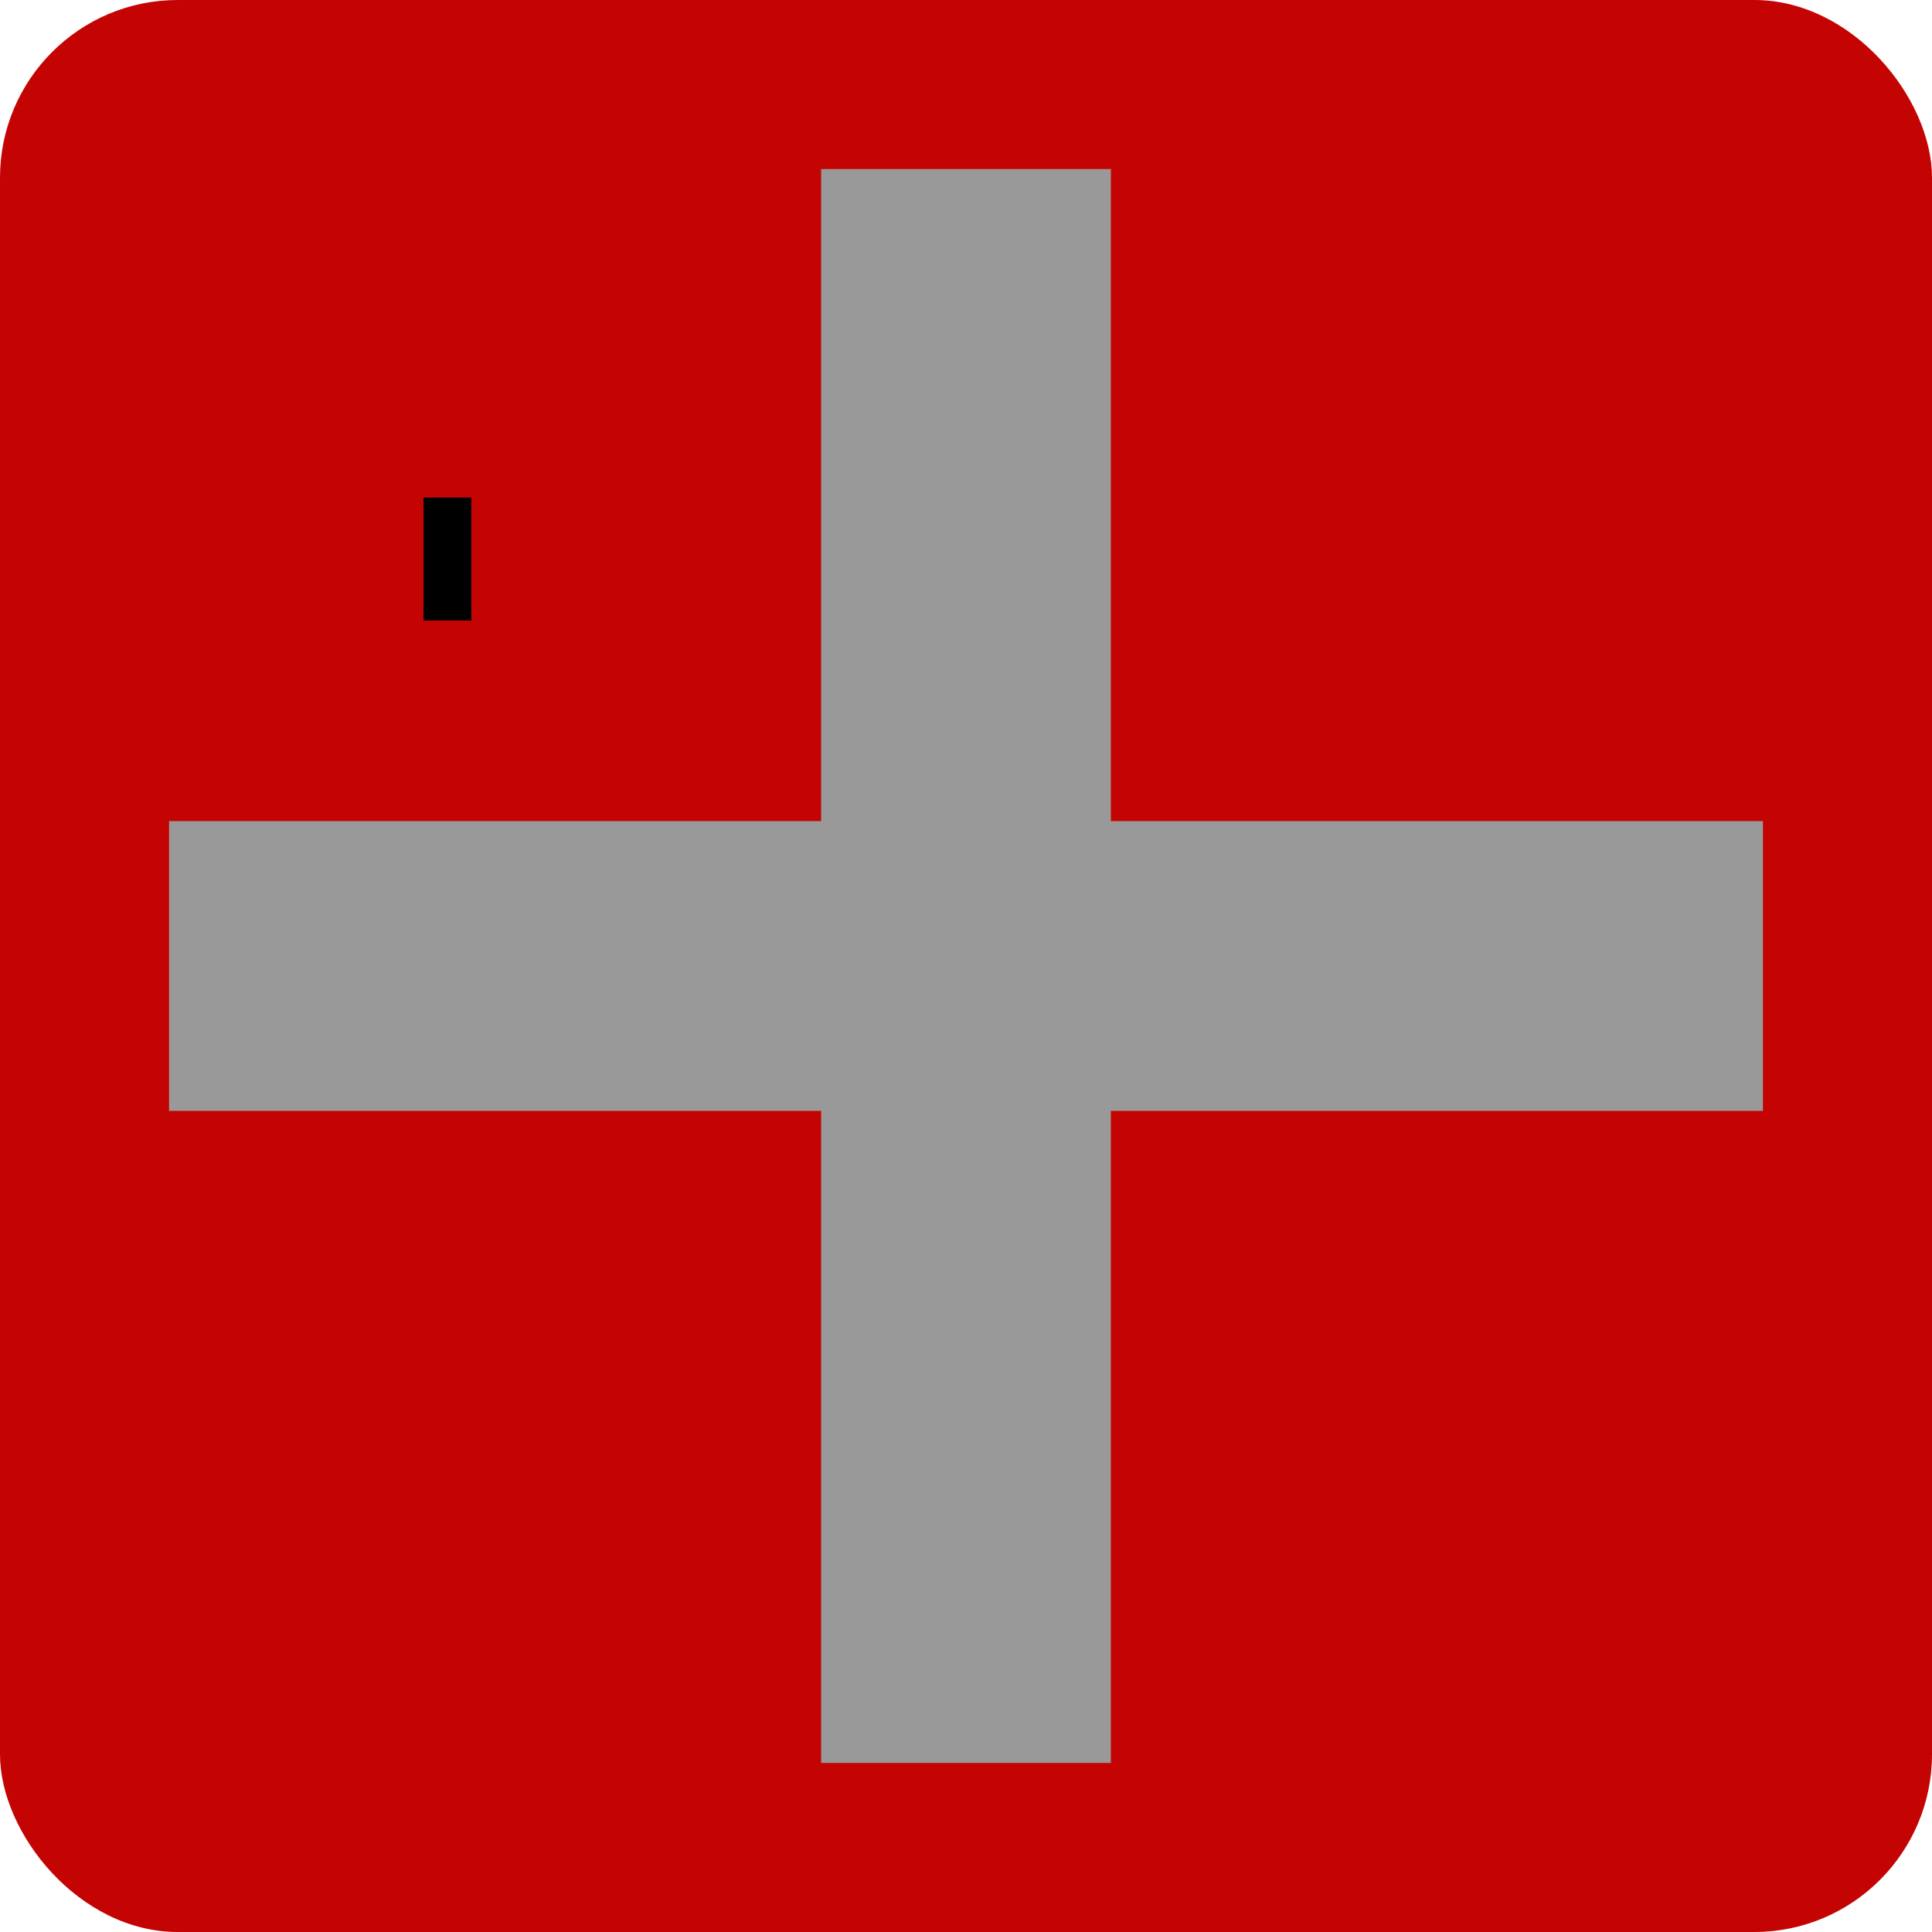 <?xml version="1.0" encoding="UTF-8" standalone="no"?>
<!-- Created with Inkscape (http://www.inkscape.org/) -->

<svg
   xmlns:dc="http://purl.org/dc/elements/1.1/"
   xmlns:cc="http://creativecommons.org/ns#"
   xmlns:rdf="http://www.w3.org/1999/02/22-rdf-syntax-ns#"
   xmlns:svg="http://www.w3.org/2000/svg"
   xmlns="http://www.w3.org/2000/svg"
   version="1.2"
   width="200"
   height="200"
   id="svg2">
  <defs
     id="defs4" />
  <g
     transform="translate(0,-852.362)"
     id="layer1">
    <rect
       width="200"
       height="200"
       rx="18.401"
       ry="18.401"
       x="0"
       y="852.362"
       id="rect3755"
       style="fill:#c40303;fill-opacity:1;stroke:none" />
    <flowRoot
       transform="translate(0,852.362)"
       id="flowRoot3757"
       xml:space="preserve"
       style="font-size:12px;font-style:normal;font-variant:normal;font-weight:normal;font-stretch:normal;line-height:125%;letter-spacing:0px;word-spacing:0px;fill:#000000;fill-opacity:1;stroke:none;font-family:Georgia;-inkscape-font-specification:Georgia"><flowRegion
         id="flowRegion3759"><rect
           width="4.95"
           height="12.728"
           x="43.841"
           y="51.508"
           id="rect3761" /></flowRegion><flowPara
         id="flowPara3763">++</flowPara></flowRoot>    <rect
       width="30"
       height="165"
       x="85"
       y="869.862"
       id="rect3916"
       style="fill:#999999;fill-opacity:1;stroke:none" />
    <rect
       width="165"
       height="30"
       x="17.5"
       y="937.362"
       id="rect3916-5"
       style="fill:#999999;fill-opacity:1;stroke:none" />
  </g>
</svg>
